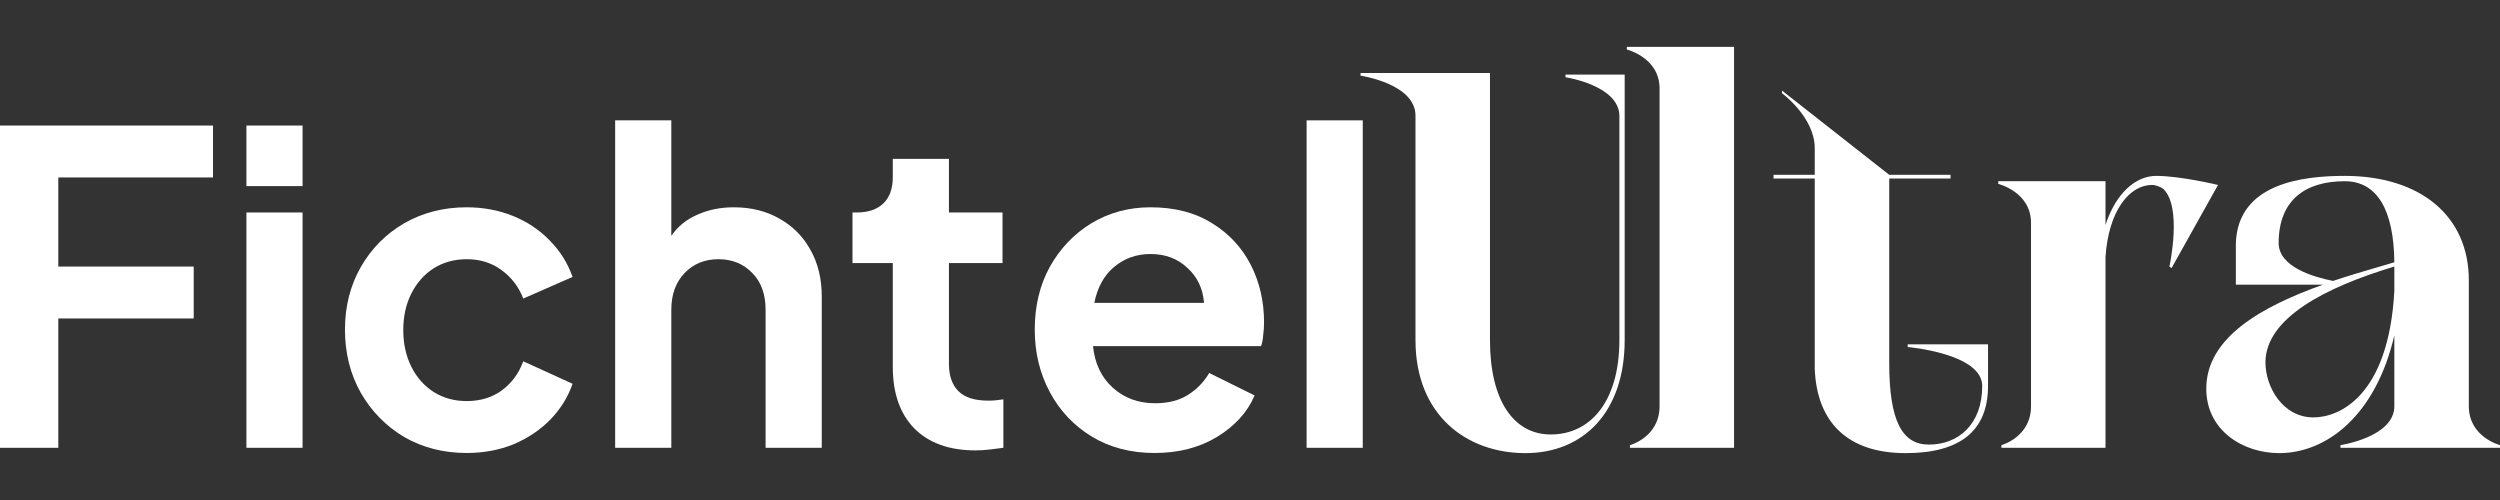 <svg width="160" height="32" viewBox="0 0 160 32" fill="none" xmlns="http://www.w3.org/2000/svg">
<rect x="0" y="0" width="160" height="32" fill="#333333" stroke="none"/>
<path d="M104.116 3.171V3H110.98V28.659H104.319V28.488C104.319 28.488 106.212 27.976 106.212 25.997V5.661C106.212 3.682 104.116 3.171 104.116 3.171Z" fill="white"/>
<path d="M87.075 4.843V4.672H95.358V21.766C95.358 25.69 96.913 27.806 99.246 27.806C101.816 27.806 103.641 25.656 103.641 21.766V7.436C103.641 5.457 100.193 4.945 100.193 4.945V4.774H103.979V21.766C103.979 26.373 101.342 29 97.623 29C93.904 29 90.591 26.611 90.591 21.766V7.402C90.591 5.354 87.075 4.843 87.075 4.843Z" fill="white"/>
<path d="M114.048 5.798V5.968C114.048 5.968 116.144 7.504 116.144 9.483V11.189H113.507V11.428H116.144V23.609C116.279 27.021 118.24 29 121.959 29C125.408 29 127.234 27.601 127.234 24.701V22.039H122.095V22.21C122.095 22.21 126.862 22.619 126.862 24.701C126.862 27.157 125.34 28.454 123.447 28.454C121.723 28.454 120.911 26.919 120.911 23.234V11.428H124.833V11.189H120.911L114.048 5.798Z" fill="white"/>
<path d="M127.888 11.769V11.598H134.752V14.396C135.394 12.417 136.645 11.257 137.997 11.257C139.553 11.257 141.953 11.837 141.953 11.837L138.978 17.16L138.843 17.058C138.843 17.058 139.688 13.236 138.437 12.076C138.268 11.974 137.997 11.837 137.727 11.837C136.307 11.837 134.954 13.441 134.752 16.444V28.659H128.091V28.488C128.091 28.488 129.985 27.976 129.985 25.997V14.26C129.985 12.281 127.888 11.769 127.888 11.769Z" fill="white"/>
<path fill-rule="evenodd" clip-rule="evenodd" d="M149.79 28.659H160V28.488C160 28.488 158.005 27.976 158.005 25.997V17.945C158.005 13.782 154.861 11.257 150.06 11.257C147.355 11.257 143.231 11.735 143.095 15.556V18.218H148.674C144.752 19.617 141.202 21.596 141.202 24.871C141.202 27.567 143.569 29 145.868 29C148.911 29 152.055 26.577 153.238 21.459V25.997C153.238 27.976 149.79 28.488 149.79 28.488V28.659ZM150.06 11.598C152.122 11.598 153.204 13.407 153.238 16.785C152.893 16.888 152.54 16.992 152.183 17.097C151.244 17.372 150.271 17.658 149.316 17.979C148.099 17.74 145.834 17.092 145.834 15.556C145.834 12.758 147.592 11.598 150.06 11.598ZM153.238 17.058V18.627C152.866 25.383 149.688 26.714 148.065 26.714C146.071 26.714 144.989 24.735 144.989 23.2C144.989 20.367 148.809 18.389 153.238 17.058Z" fill="white"/>
<path d="M39.37 28.659V7.703H42.964V15.094C43.384 14.485 43.942 14.033 44.637 13.738C45.332 13.424 46.109 13.267 46.968 13.267C48.066 13.267 49.035 13.507 49.876 13.987C50.735 14.467 51.403 15.14 51.878 16.008C52.354 16.857 52.592 17.844 52.592 18.97V28.659H48.998V19.828C48.998 18.831 48.715 18.047 48.148 17.475C47.581 16.884 46.859 16.589 45.981 16.589C45.103 16.589 44.381 16.884 43.814 17.475C43.247 18.066 42.964 18.85 42.964 19.828V28.659H39.37Z" fill="white"/>
<path d="M0 28.659V8.035H13.633V11.357H3.731V17.06H12.398V20.382H3.731V28.659H0Z" fill="white"/>
<path d="M15.771 11.911V8.035H19.364V11.911H15.771Z" fill="white"/>
<path d="M15.771 28.659V13.599H19.364V28.659H15.771Z" fill="white"/>
<path d="M23.093 25.143C23.77 26.324 24.693 27.265 25.864 27.967C27.052 28.65 28.387 28.991 29.868 28.991C30.947 28.991 31.944 28.806 32.858 28.437C33.773 28.05 34.559 27.524 35.217 26.859C35.876 26.177 36.351 25.411 36.644 24.562L33.489 23.122C33.197 23.916 32.73 24.543 32.09 25.005C31.468 25.448 30.728 25.669 29.868 25.669C29.082 25.669 28.378 25.475 27.756 25.088C27.153 24.7 26.677 24.165 26.33 23.482C25.983 22.781 25.809 21.997 25.809 21.129C25.809 20.243 25.983 19.459 26.33 18.776C26.677 18.093 27.153 17.558 27.756 17.17C28.378 16.783 29.082 16.589 29.868 16.589C30.728 16.589 31.468 16.82 32.09 17.281C32.73 17.742 33.197 18.352 33.489 19.108L36.644 17.724C36.333 16.838 35.848 16.063 35.19 15.399C34.532 14.716 33.745 14.19 32.831 13.821C31.916 13.452 30.929 13.267 29.868 13.267C28.387 13.267 27.052 13.609 25.864 14.291C24.693 14.974 23.77 15.906 23.093 17.087C22.417 18.268 22.078 19.607 22.078 21.101C22.078 22.596 22.417 23.944 23.093 25.143Z" fill="white"/>
<path d="M58.51 27.413C59.443 28.354 60.75 28.825 62.433 28.825C62.707 28.825 63.009 28.806 63.338 28.77C63.667 28.733 63.96 28.696 64.216 28.659V25.558C63.868 25.614 63.548 25.641 63.256 25.641C62.378 25.641 61.738 25.438 61.336 25.032C60.933 24.626 60.732 24.045 60.732 23.288V16.838H64.161V13.599H60.732V10.167H57.139V11.329C57.139 12.068 56.938 12.63 56.535 13.018C56.133 13.406 55.566 13.599 54.834 13.599H54.56V16.838H57.139V23.482C57.139 25.162 57.596 26.472 58.51 27.413Z" fill="white"/>
<path fill-rule="evenodd" clip-rule="evenodd" d="M73.904 28.991C72.368 28.991 71.024 28.64 69.872 27.939C68.72 27.238 67.824 26.287 67.184 25.088C66.544 23.888 66.224 22.559 66.224 21.101C66.224 19.588 66.544 18.25 67.184 17.087C67.842 15.906 68.729 14.974 69.844 14.291C70.978 13.609 72.24 13.267 73.63 13.267C75.184 13.267 76.501 13.609 77.58 14.291C78.659 14.956 79.481 15.842 80.048 16.949C80.615 18.056 80.899 19.284 80.899 20.631C80.899 20.908 80.88 21.184 80.844 21.461C80.826 21.72 80.78 21.95 80.707 22.153H69.954C70.064 23.261 70.484 24.146 71.216 24.811C71.947 25.475 72.853 25.808 73.931 25.808C74.754 25.808 75.449 25.632 76.016 25.282C76.601 24.912 77.058 24.442 77.388 23.87L80.295 25.309C79.838 26.38 79.034 27.265 77.881 27.967C76.748 28.65 75.422 28.991 73.904 28.991ZM73.63 16.257C72.734 16.257 71.957 16.534 71.298 17.087C70.658 17.623 70.238 18.389 70.036 19.385H77.058C76.985 18.462 76.629 17.715 75.989 17.143C75.367 16.552 74.581 16.257 73.63 16.257Z" fill="white"/>
<path d="M83.623 7.703V28.659H87.216V7.703H83.623Z" fill="white"/>
</svg>
